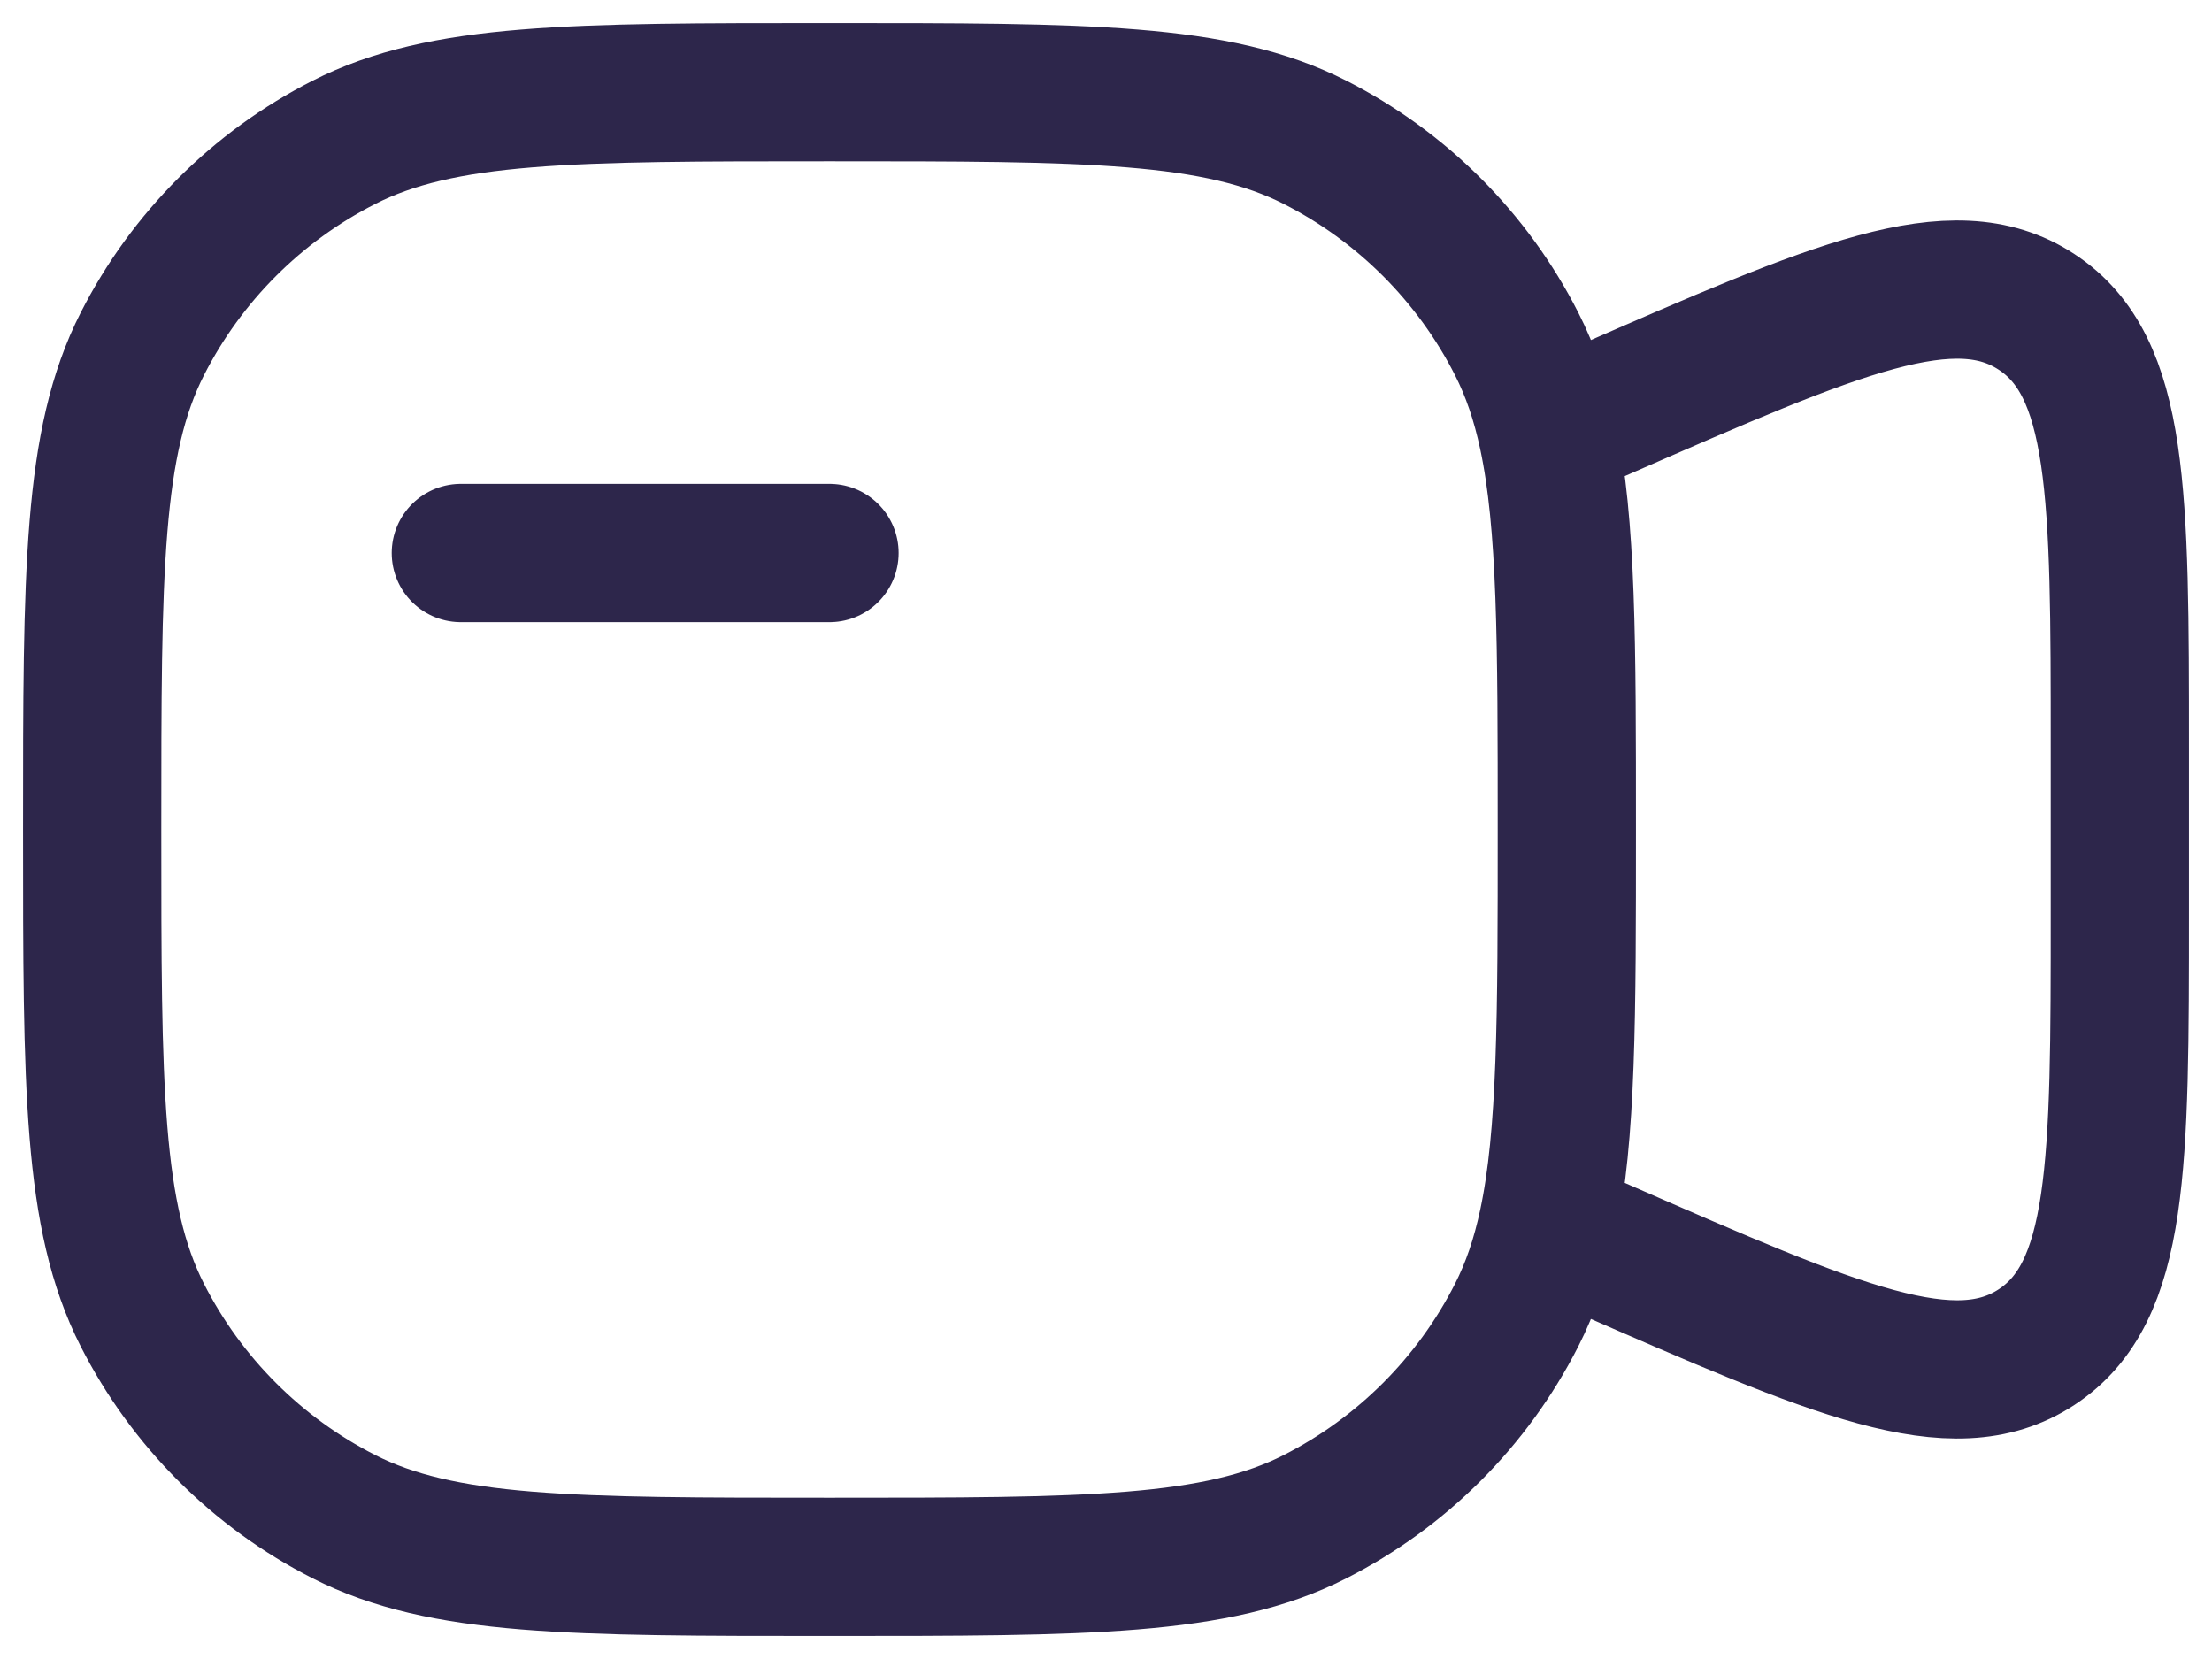 <svg width="24" height="18" viewBox="0 0 24 18" fill="none" xmlns="http://www.w3.org/2000/svg">
<path d="M9 6H5M16.794 4.718C17 5.683 17 6.976 17 9C17 11.024 17 12.317 16.794 13.281M16.794 4.718C16.715 4.348 16.606 4.026 16.455 3.73C15.976 2.789 15.211 2.024 14.27 1.545C13.2 1 11.8 1 9 1C6.2 1 4.8 1 3.73 1.545C2.789 2.024 2.024 2.789 1.545 3.73C1 4.8 1 6.2 1 9C1 11.8 1 13.2 1.545 14.27C2.024 15.211 2.789 15.976 3.73 16.455C4.8 17 6.2 17 9 17C11.8 17 13.2 17 14.27 16.455C15.211 15.976 15.976 15.211 16.455 14.27C16.606 13.973 16.715 13.652 16.794 13.281M16.794 4.718L17 4.622L17.398 4.448C19.926 3.343 21.19 2.791 22.095 3.383C23 3.975 23 5.354 23 8.113V9.887C23 12.646 23 14.025 22.095 14.617C21.19 15.209 19.926 14.657 17.398 13.552L17 13.378L16.794 13.281" stroke="#2D264B" stroke-width="1.5" stroke-linecap="round"/>
</svg>
